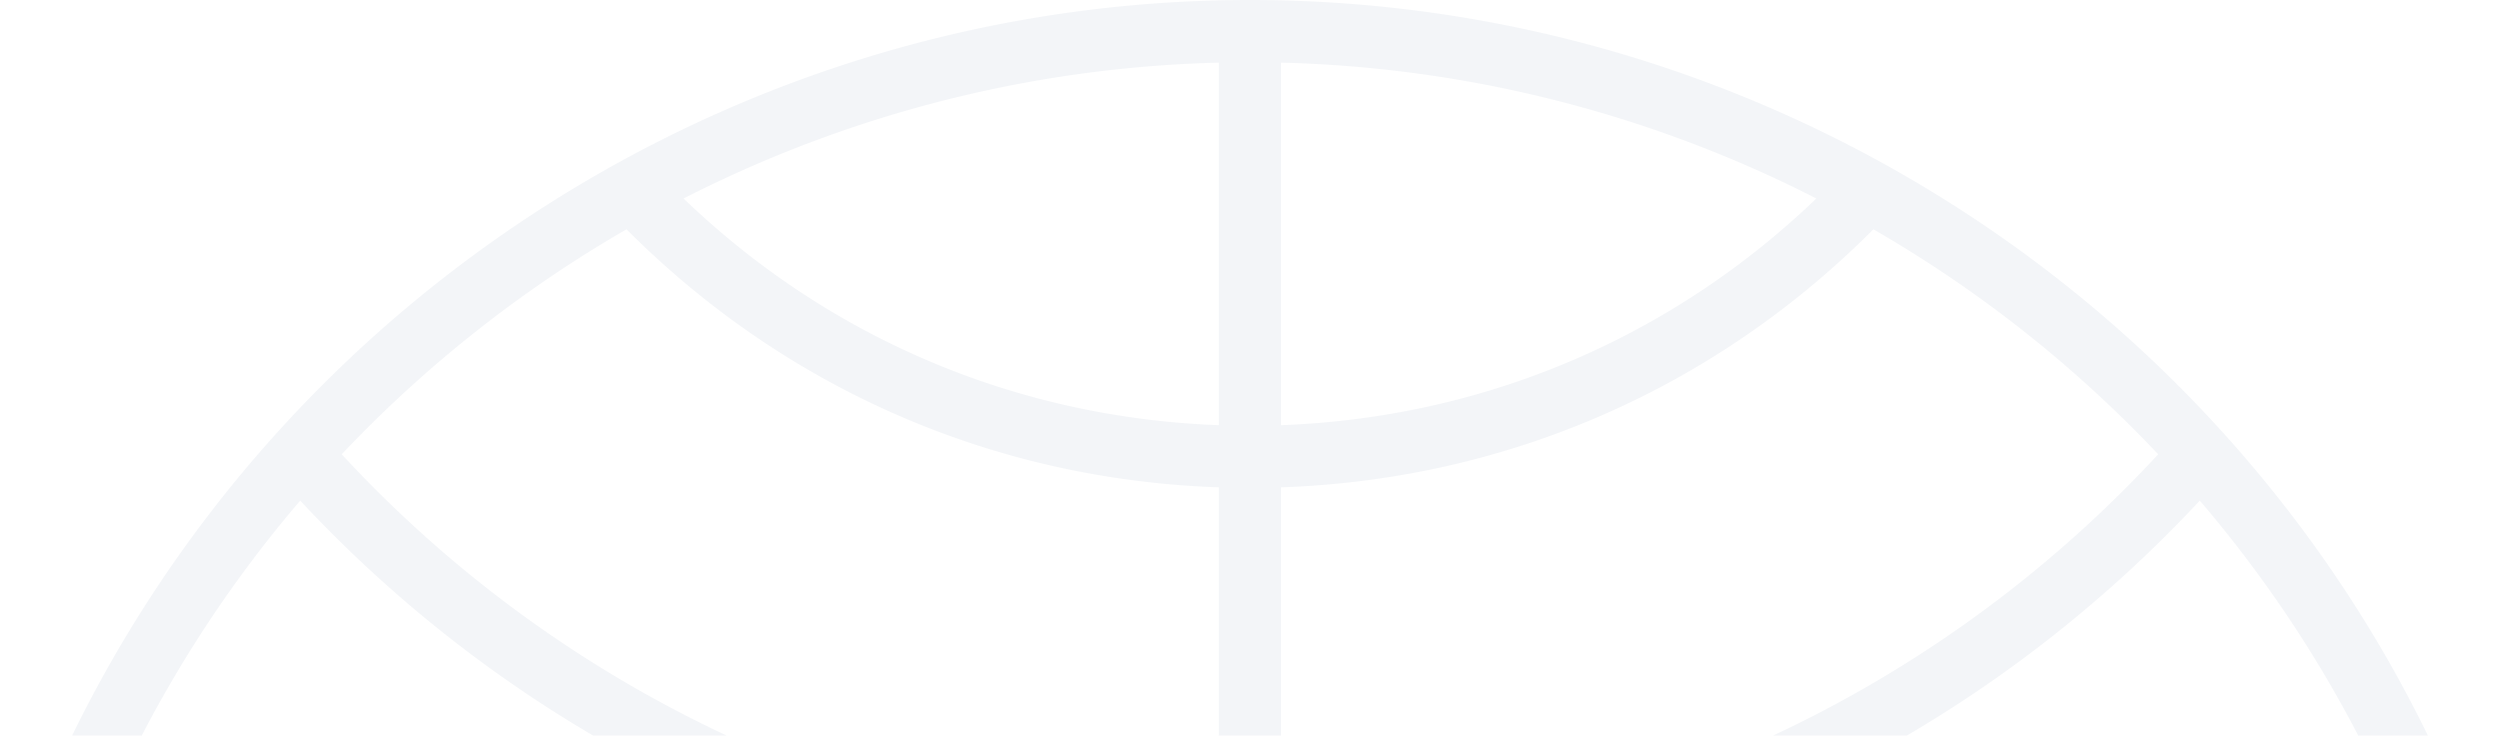 <svg width="588" height="173" fill="none" xmlns="http://www.w3.org/2000/svg"><path opacity=".4" d="M584.563 205.265C541.141 82.475 424.361 0 294 0S46.883 82.5 3.437 205.265L0 215h588l-3.437-9.735zm-76.96-98.416c-53.33 57.699-127.873 91.452-206.303 93.442v-85.673c52.903-1.8 101.919-23.142 139.321-60.684a293.925 293.925 0 0166.982 52.915zM301.3 14.733c44.702 1.113 87.579 12.388 125.905 31.953-34.249 32.876-78.382 51.565-125.905 53.317v-85.27zm-14.624 85.27c-47.523-1.752-91.679-20.417-125.905-53.317 38.35-19.565 81.203-30.84 125.905-31.953v85.27zm-139.32-46.07c37.425 37.543 86.417 58.885 139.32 60.685v85.673c-78.43-1.966-152.973-35.719-206.302-93.442a294.938 294.938 0 0166.982-52.916zm-76.748 63.811c22.257 23.876 47.95 43.844 76.013 59.311a311.725 311.725 0 0031.215 14.969c7.49 3.08 16.307 5.353 25.717 7.011.83.143.735 1.351-.118 1.351H20.881c12.065-30.627 29.012-58.411 49.727-82.642zm314.076 82.642c-.83 0-.948-1.208-.118-1.374 9.291-1.658 18.013-3.885 25.432-6.94a307.305 307.305 0 0029.722-14.117c28.727-15.586 54.989-35.885 77.672-60.211 20.715 24.231 37.662 52.015 49.727 82.642H384.684z" fill="#E2E6ED"/></svg>